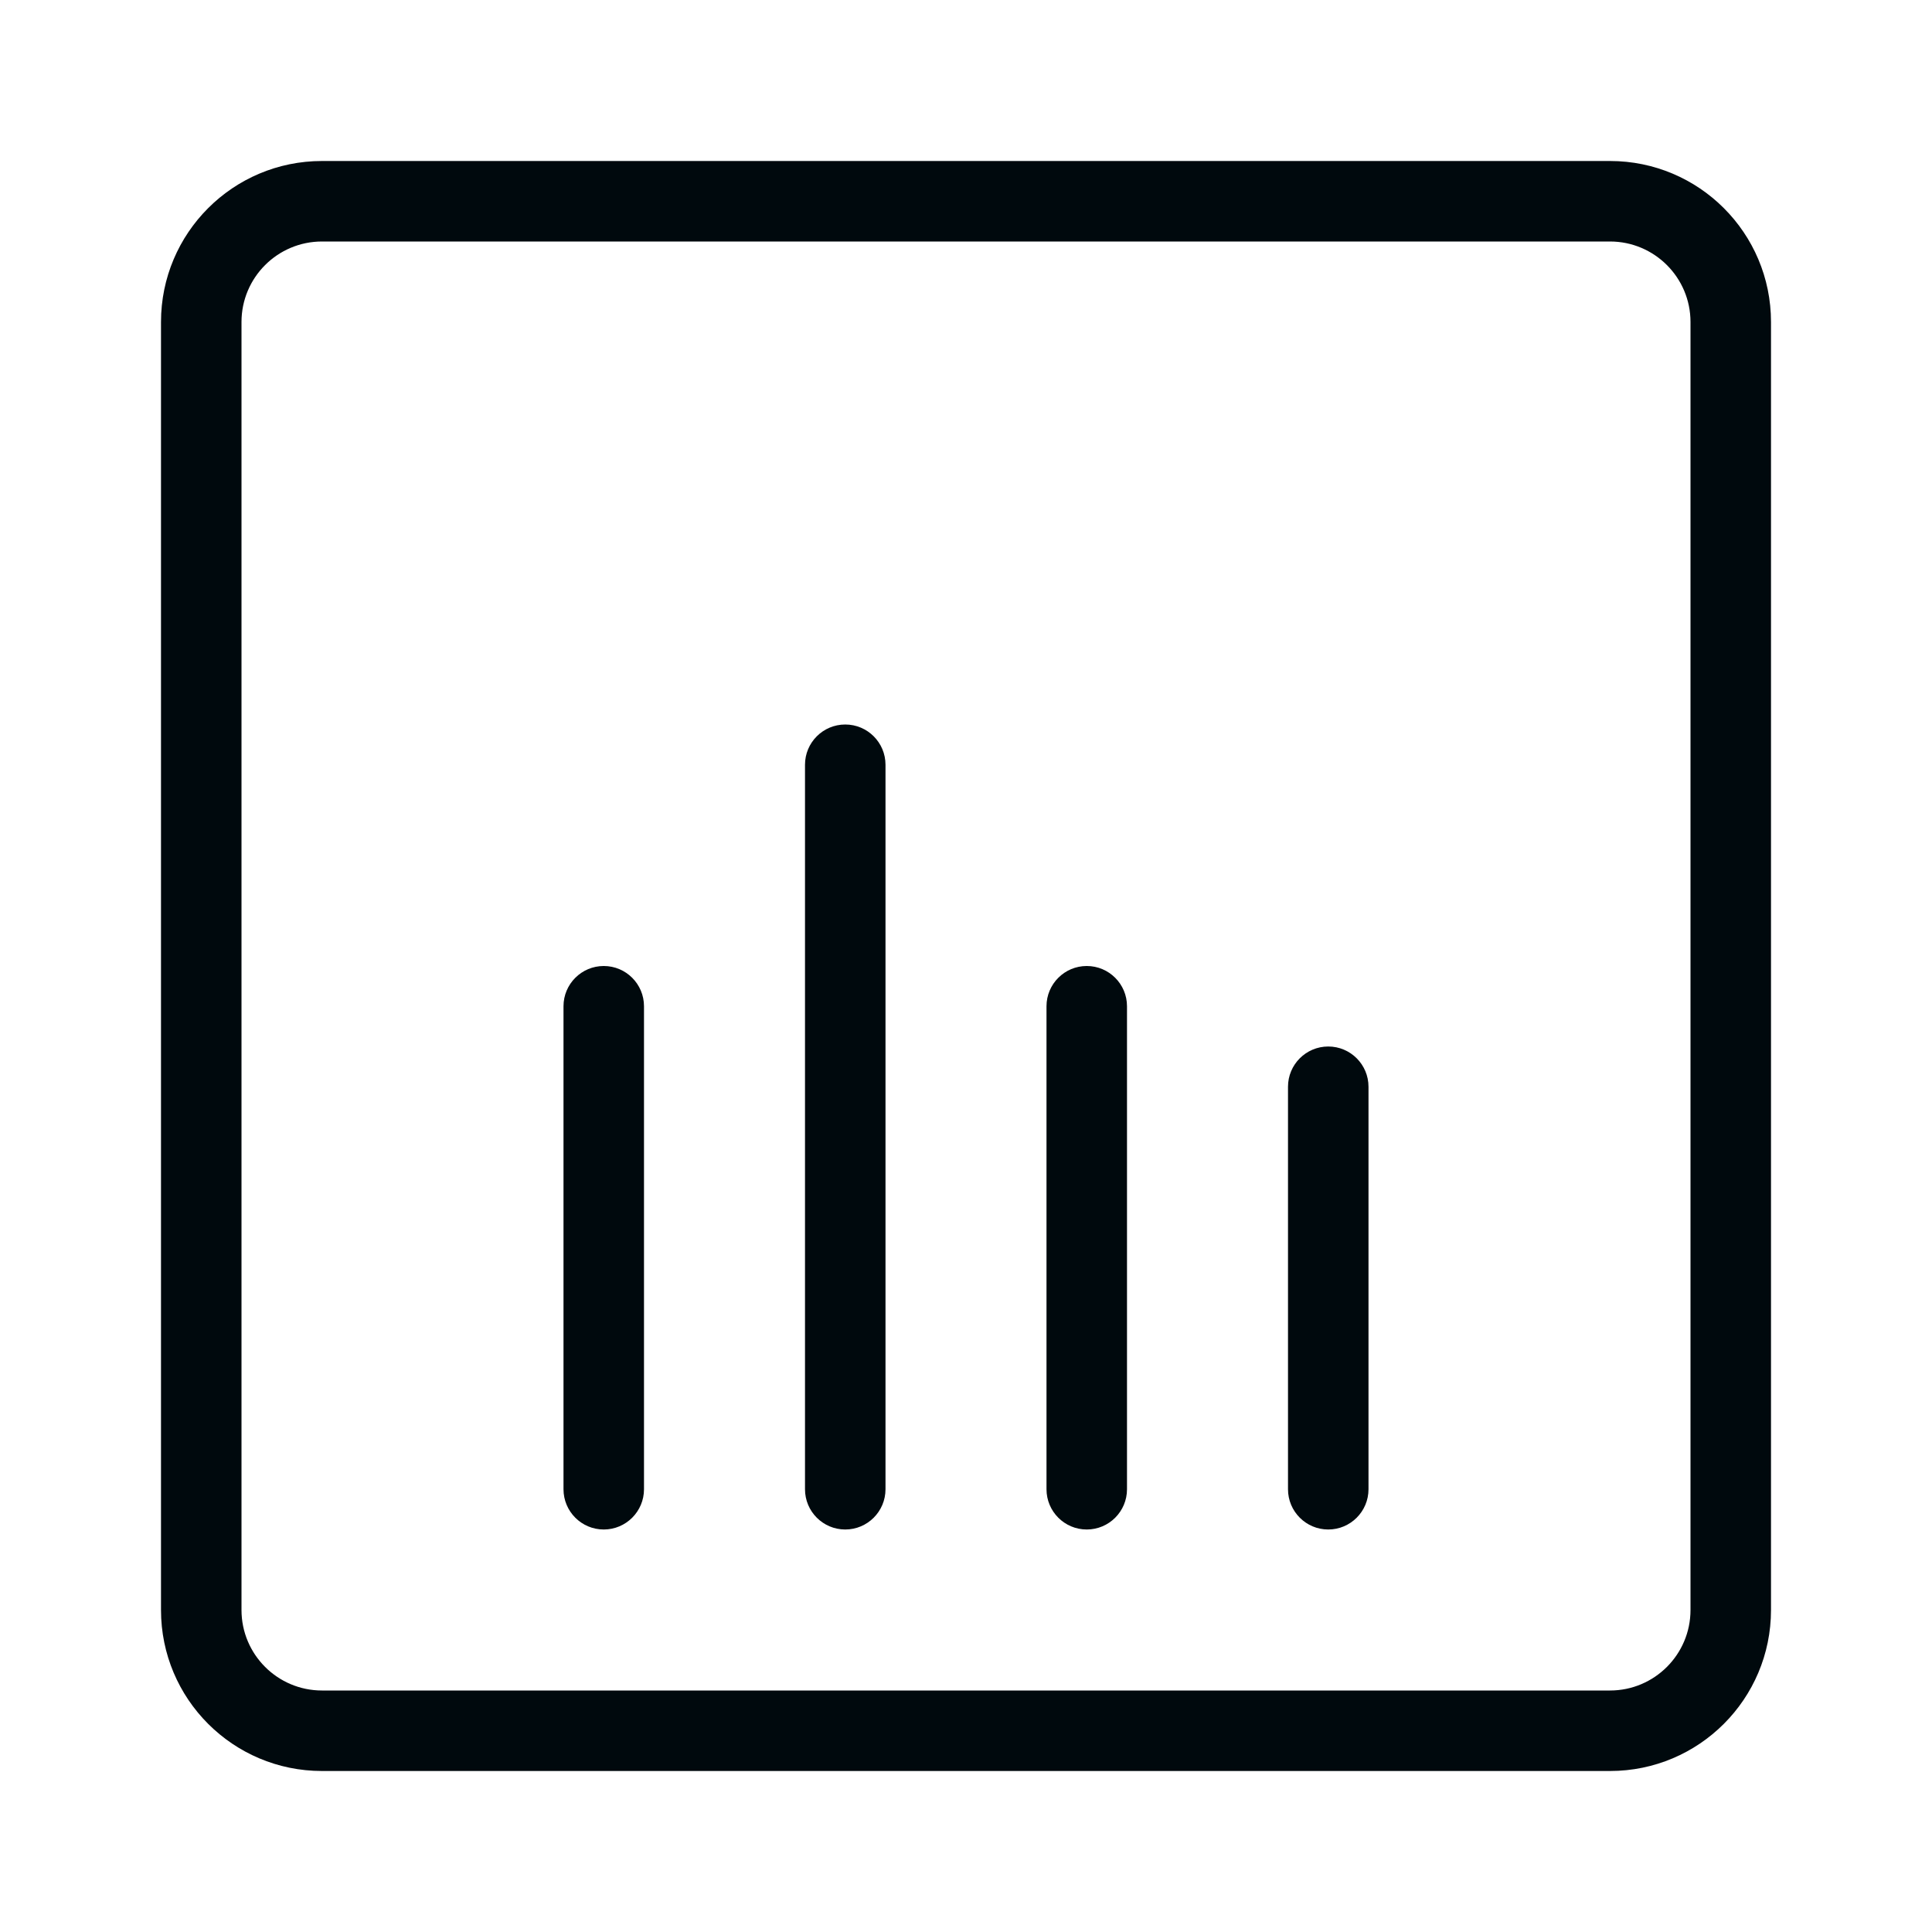 <?xml version="1.0" encoding="UTF-8"?>
<svg width="24px" height="24px" viewBox="0 0 24 24" version="1.1" xmlns="http://www.w3.org/2000/svg" xmlns:xlink="http://www.w3.org/1999/xlink">
    <!-- Generator: Sketch 60.1 (88133) - https://sketch.com -->
    <title>Tools / dashboard / dashboard_24</title>
    <desc>Created with Sketch.</desc>
    <g id="Tools-/-dashboard-/-dashboard_24" stroke="none" stroke-width="1" fill="none" fill-rule="evenodd">
        <path d="M4,2 L20,2 C21.105,2 22,2.895 22,4 L22,20 C22,21.105 21.105,22 20,22 L4,22 C2.895,22 2,21.105 2,20 L2,4 C2,2.895 2.895,2 4,2 Z M4,3 C3.448,3 3,3.448 3,4 L3,20 C3,20.552 3.448,21 4,21 L20,21 C20.552,21 21,20.552 21,20 L21,4 C21,3.448 20.552,3 20,3 L4,3 Z M7.5,12 C7.776,12 8,12.224 8,12.5 L8,18.5 C8,18.776 7.776,19 7.5,19 C7.224,19 7,18.776 7,18.5 L7,12.5 C7,12.224 7.224,12 7.5,12 Z M13.5,12 C13.776,12 14,12.224 14,12.5 L14,18.5 C14,18.776 13.776,19 13.5,19 C13.224,19 13,18.776 13,18.5 L13,12.5 C13,12.224 13.224,12 13.5,12 Z M10.5,9 C10.776,9 11,9.224 11,9.5 L11,18.5 C11,18.776 10.776,19 10.5,19 C10.224,19 10,18.776 10,18.5 L10,9.5 C10,9.224 10.224,9 10.5,9 Z M16.5,13 C16.776,13 17,13.224 17,13.5 L17,18.5 C17,18.776 16.776,19 16.5,19 C16.224,19 16,18.776 16,18.5 L16,13.5 C16,13.224 16.224,13 16.5,13 Z" id="dashboard_24" fill="#00090D"></path>
    </g>
</svg>